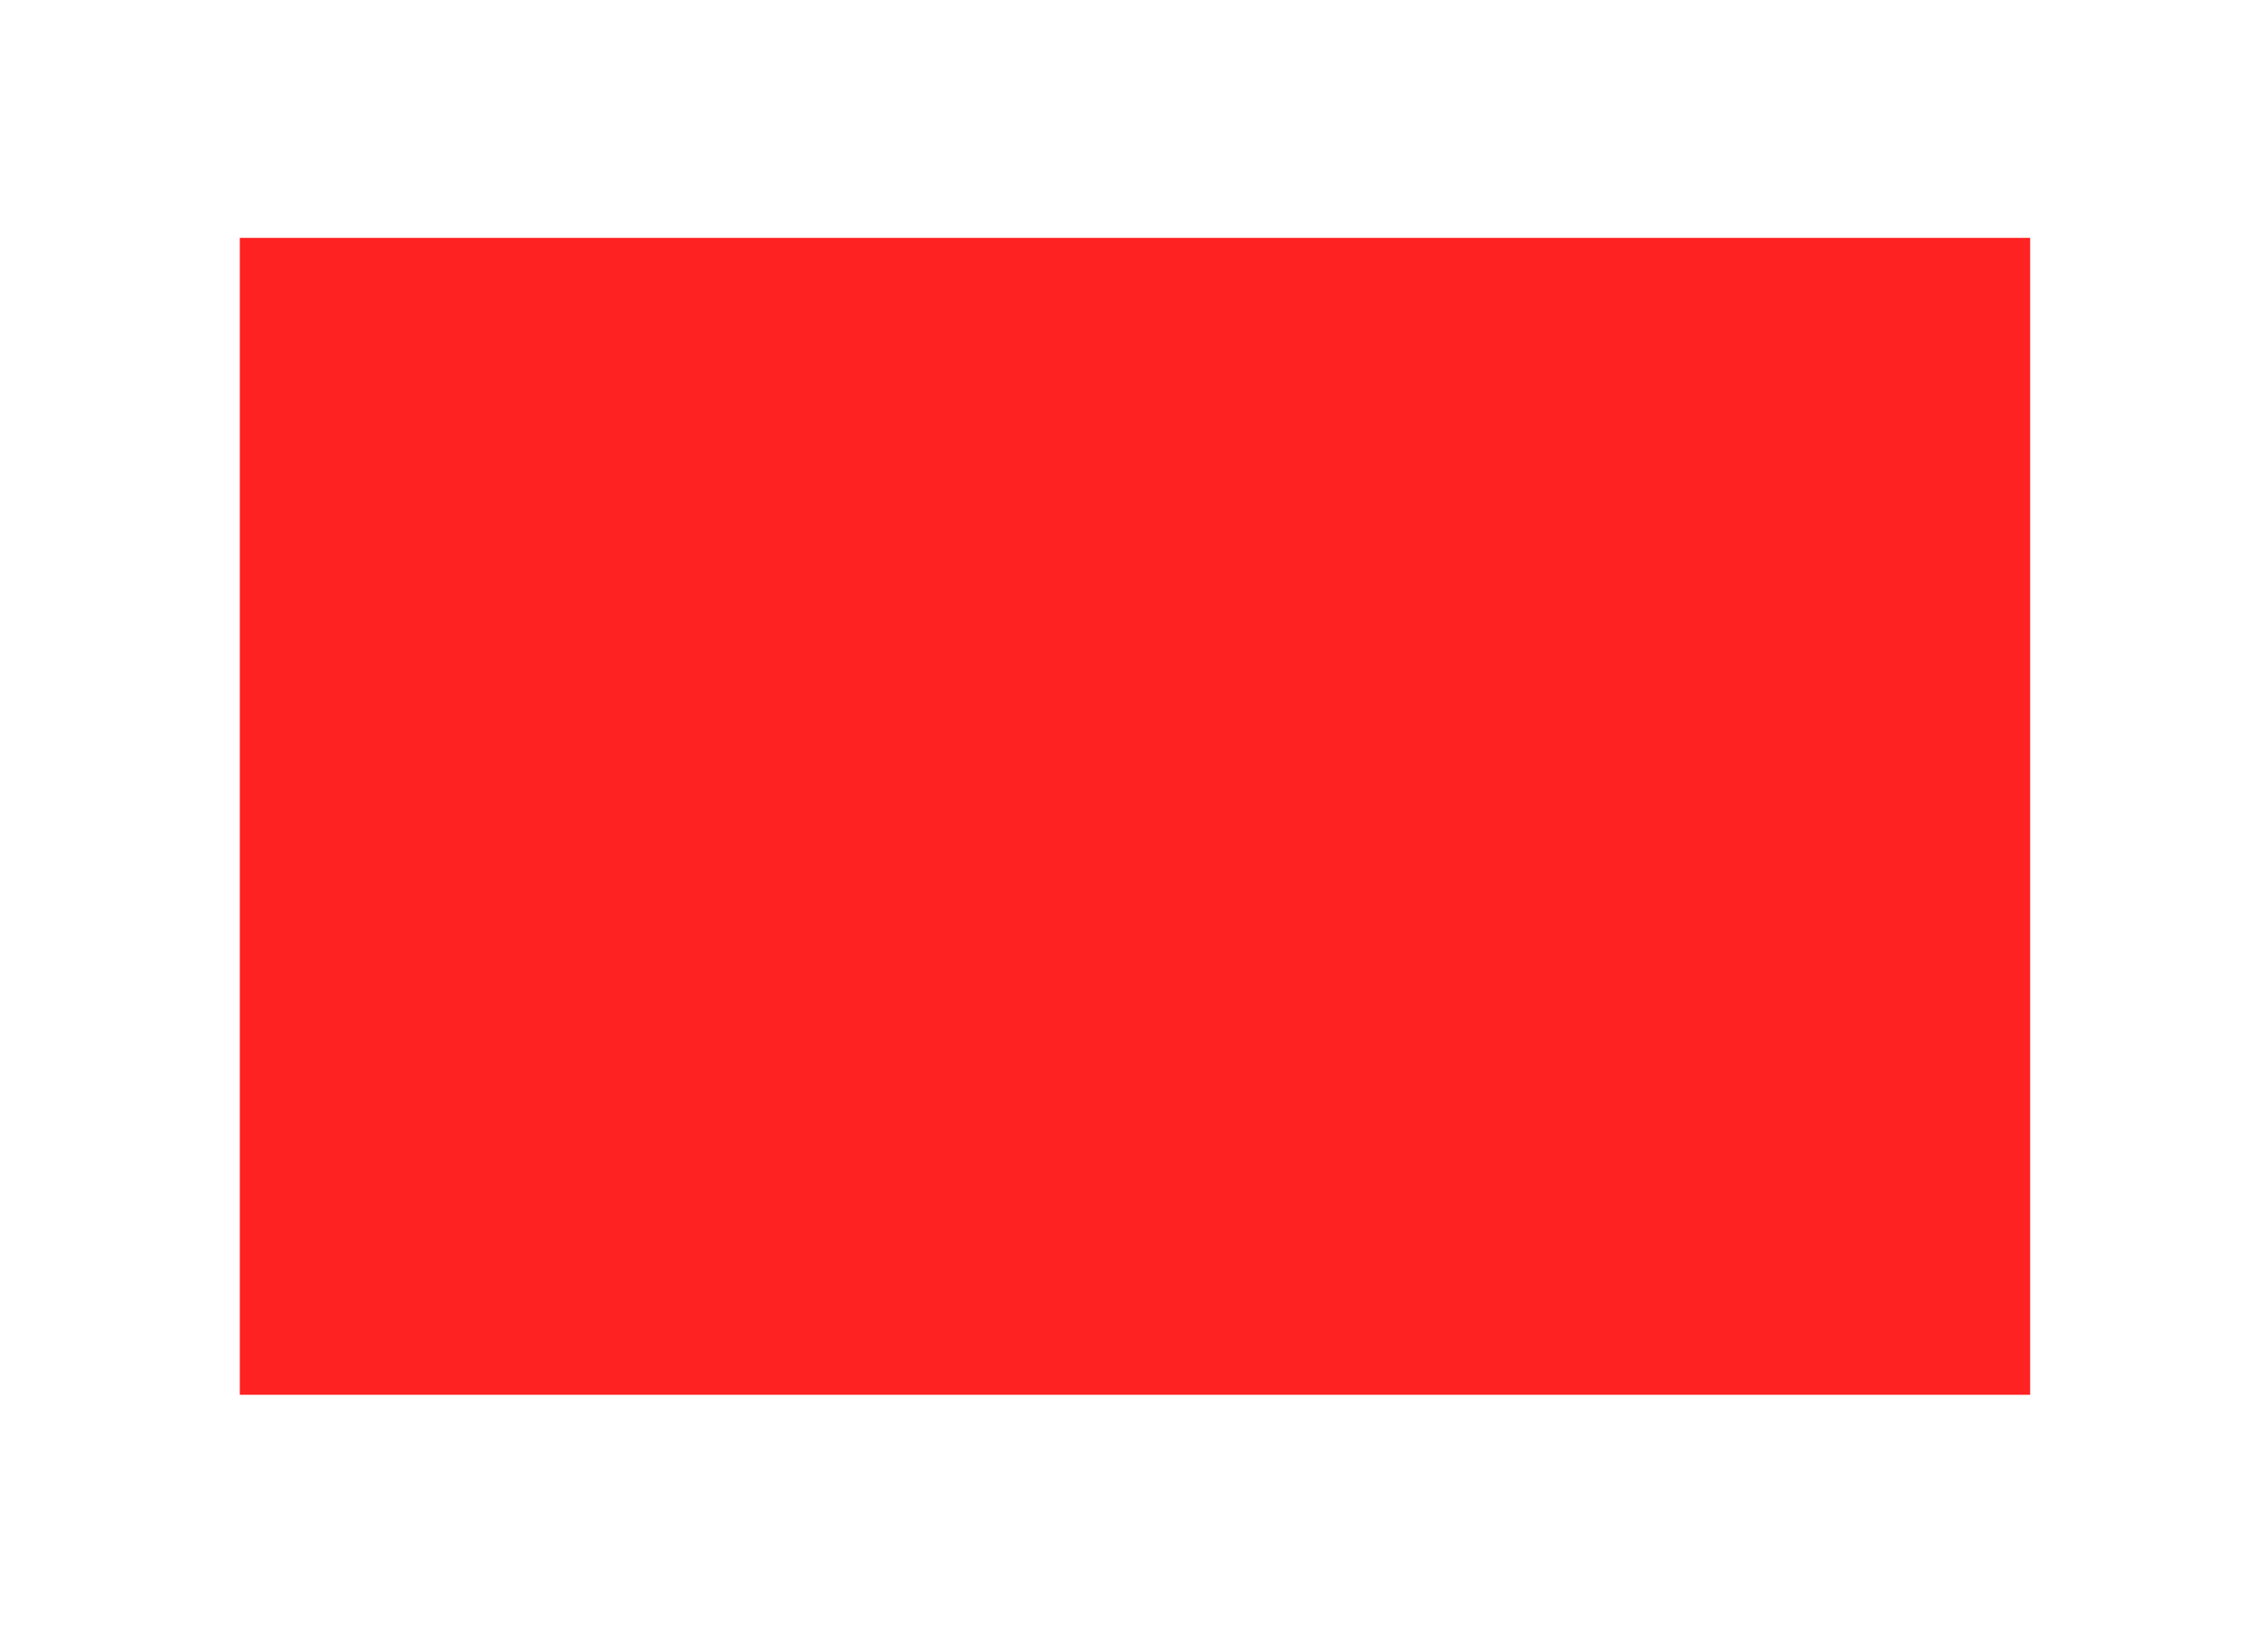 <svg width="698" height="503" viewBox="0 0 698 503" fill="none" xmlns="http://www.w3.org/2000/svg">
<g filter="url(#filter0_d_0_187)">
<path fill-rule="evenodd" clip-rule="evenodd" d="M76 87H627V443H76V87Z" fill="#FF2222"/>
</g>
<defs>
<filter id="filter0_d_0_187" x="0.8" y="0.2" width="697" height="502" filterUnits="userSpaceOnUse" color-interpolation-filters="sRGB">
<feFlood flood-opacity="0" result="BackgroundImageFix"/>
<feColorMatrix in="SourceAlpha" type="matrix" values="0 0 0 0 0 0 0 0 0 0 0 0 0 0 0 0 0 0 127 0" result="hardAlpha"/>
<feOffset dx="-2.2" dy="-13.8"/>
<feGaussianBlur stdDeviation="36.5"/>
<feColorMatrix type="matrix" values="0 0 0 0 0 0 0 0 0 0 0 0 0 0 0 0 0 0 0.29 0"/>
<feBlend mode="normal" in2="BackgroundImageFix" result="effect1_dropShadow_0_187"/>
<feBlend mode="normal" in="SourceGraphic" in2="effect1_dropShadow_0_187" result="shape"/>
</filter>
</defs>
</svg>
